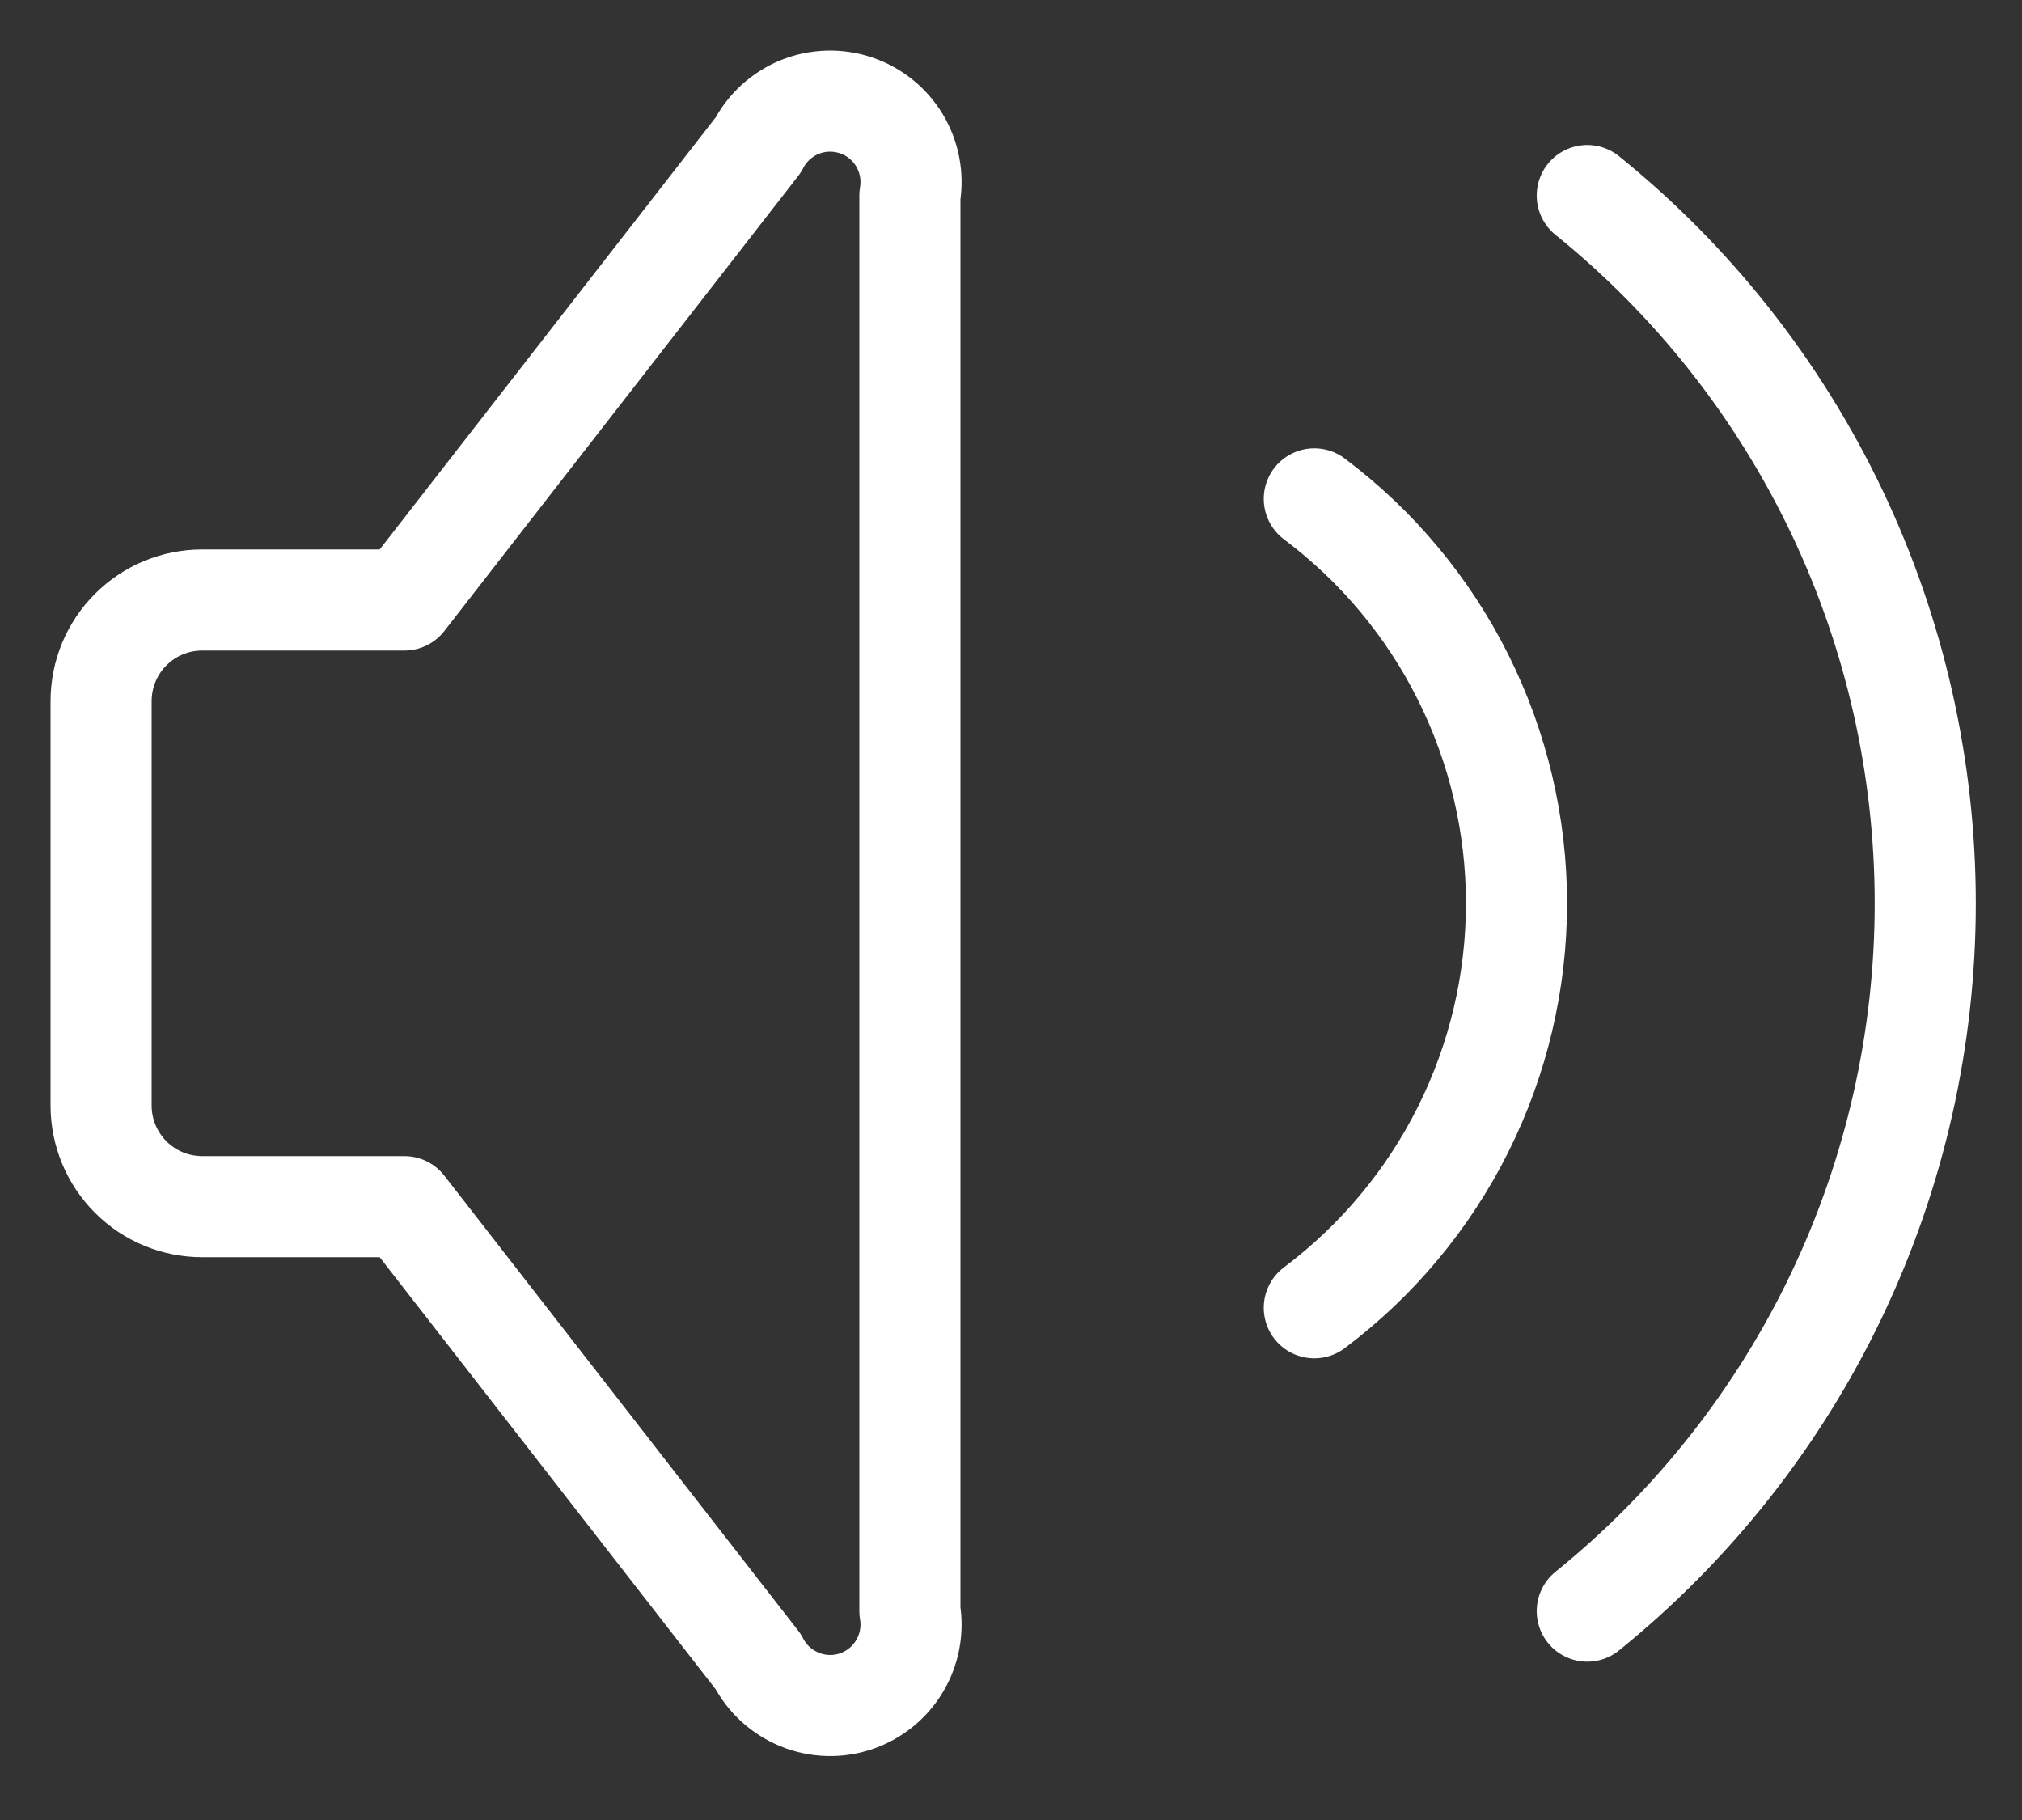 <svg width="20" height="18" viewBox="0 0 20 18" fill="none" xmlns="http://www.w3.org/2000/svg">
<rect x="0" y="0" width="20" height="18" fill="#333333" stroke="none"/>
<path d="M13 4.934C13.621 5.4 14.125 6.003 14.472 6.698C14.819 7.392 15 8.158 15 8.934C15 9.71 14.819 10.476 14.472 11.17C14.125 11.864 13.621 12.468 13 12.934M15.7 1.934C16.744 2.777 17.586 3.844 18.165 5.055C18.743 6.266 19.043 7.592 19.043 8.934C19.043 10.276 18.743 11.601 18.165 12.812C17.586 14.024 16.744 15.09 15.7 15.934M4 11.934H2C1.735 11.934 1.48 11.829 1.293 11.641C1.105 11.453 1 11.199 1 10.934V6.934C1 6.669 1.105 6.414 1.293 6.227C1.48 6.039 1.735 5.934 2 5.934H4L7.5 1.434C7.587 1.264 7.733 1.131 7.909 1.059C8.086 0.987 8.283 0.981 8.464 1.041C8.645 1.101 8.799 1.225 8.897 1.388C8.995 1.552 9.032 1.746 9 1.934V15.934C9.032 16.122 8.995 16.316 8.897 16.479C8.799 16.643 8.645 16.766 8.464 16.827C8.283 16.887 8.086 16.881 7.909 16.808C7.733 16.736 7.587 16.604 7.5 16.434L4 11.934Z" stroke="white" stroke-linecap="round" stroke-linejoin="round"/>
</svg>
